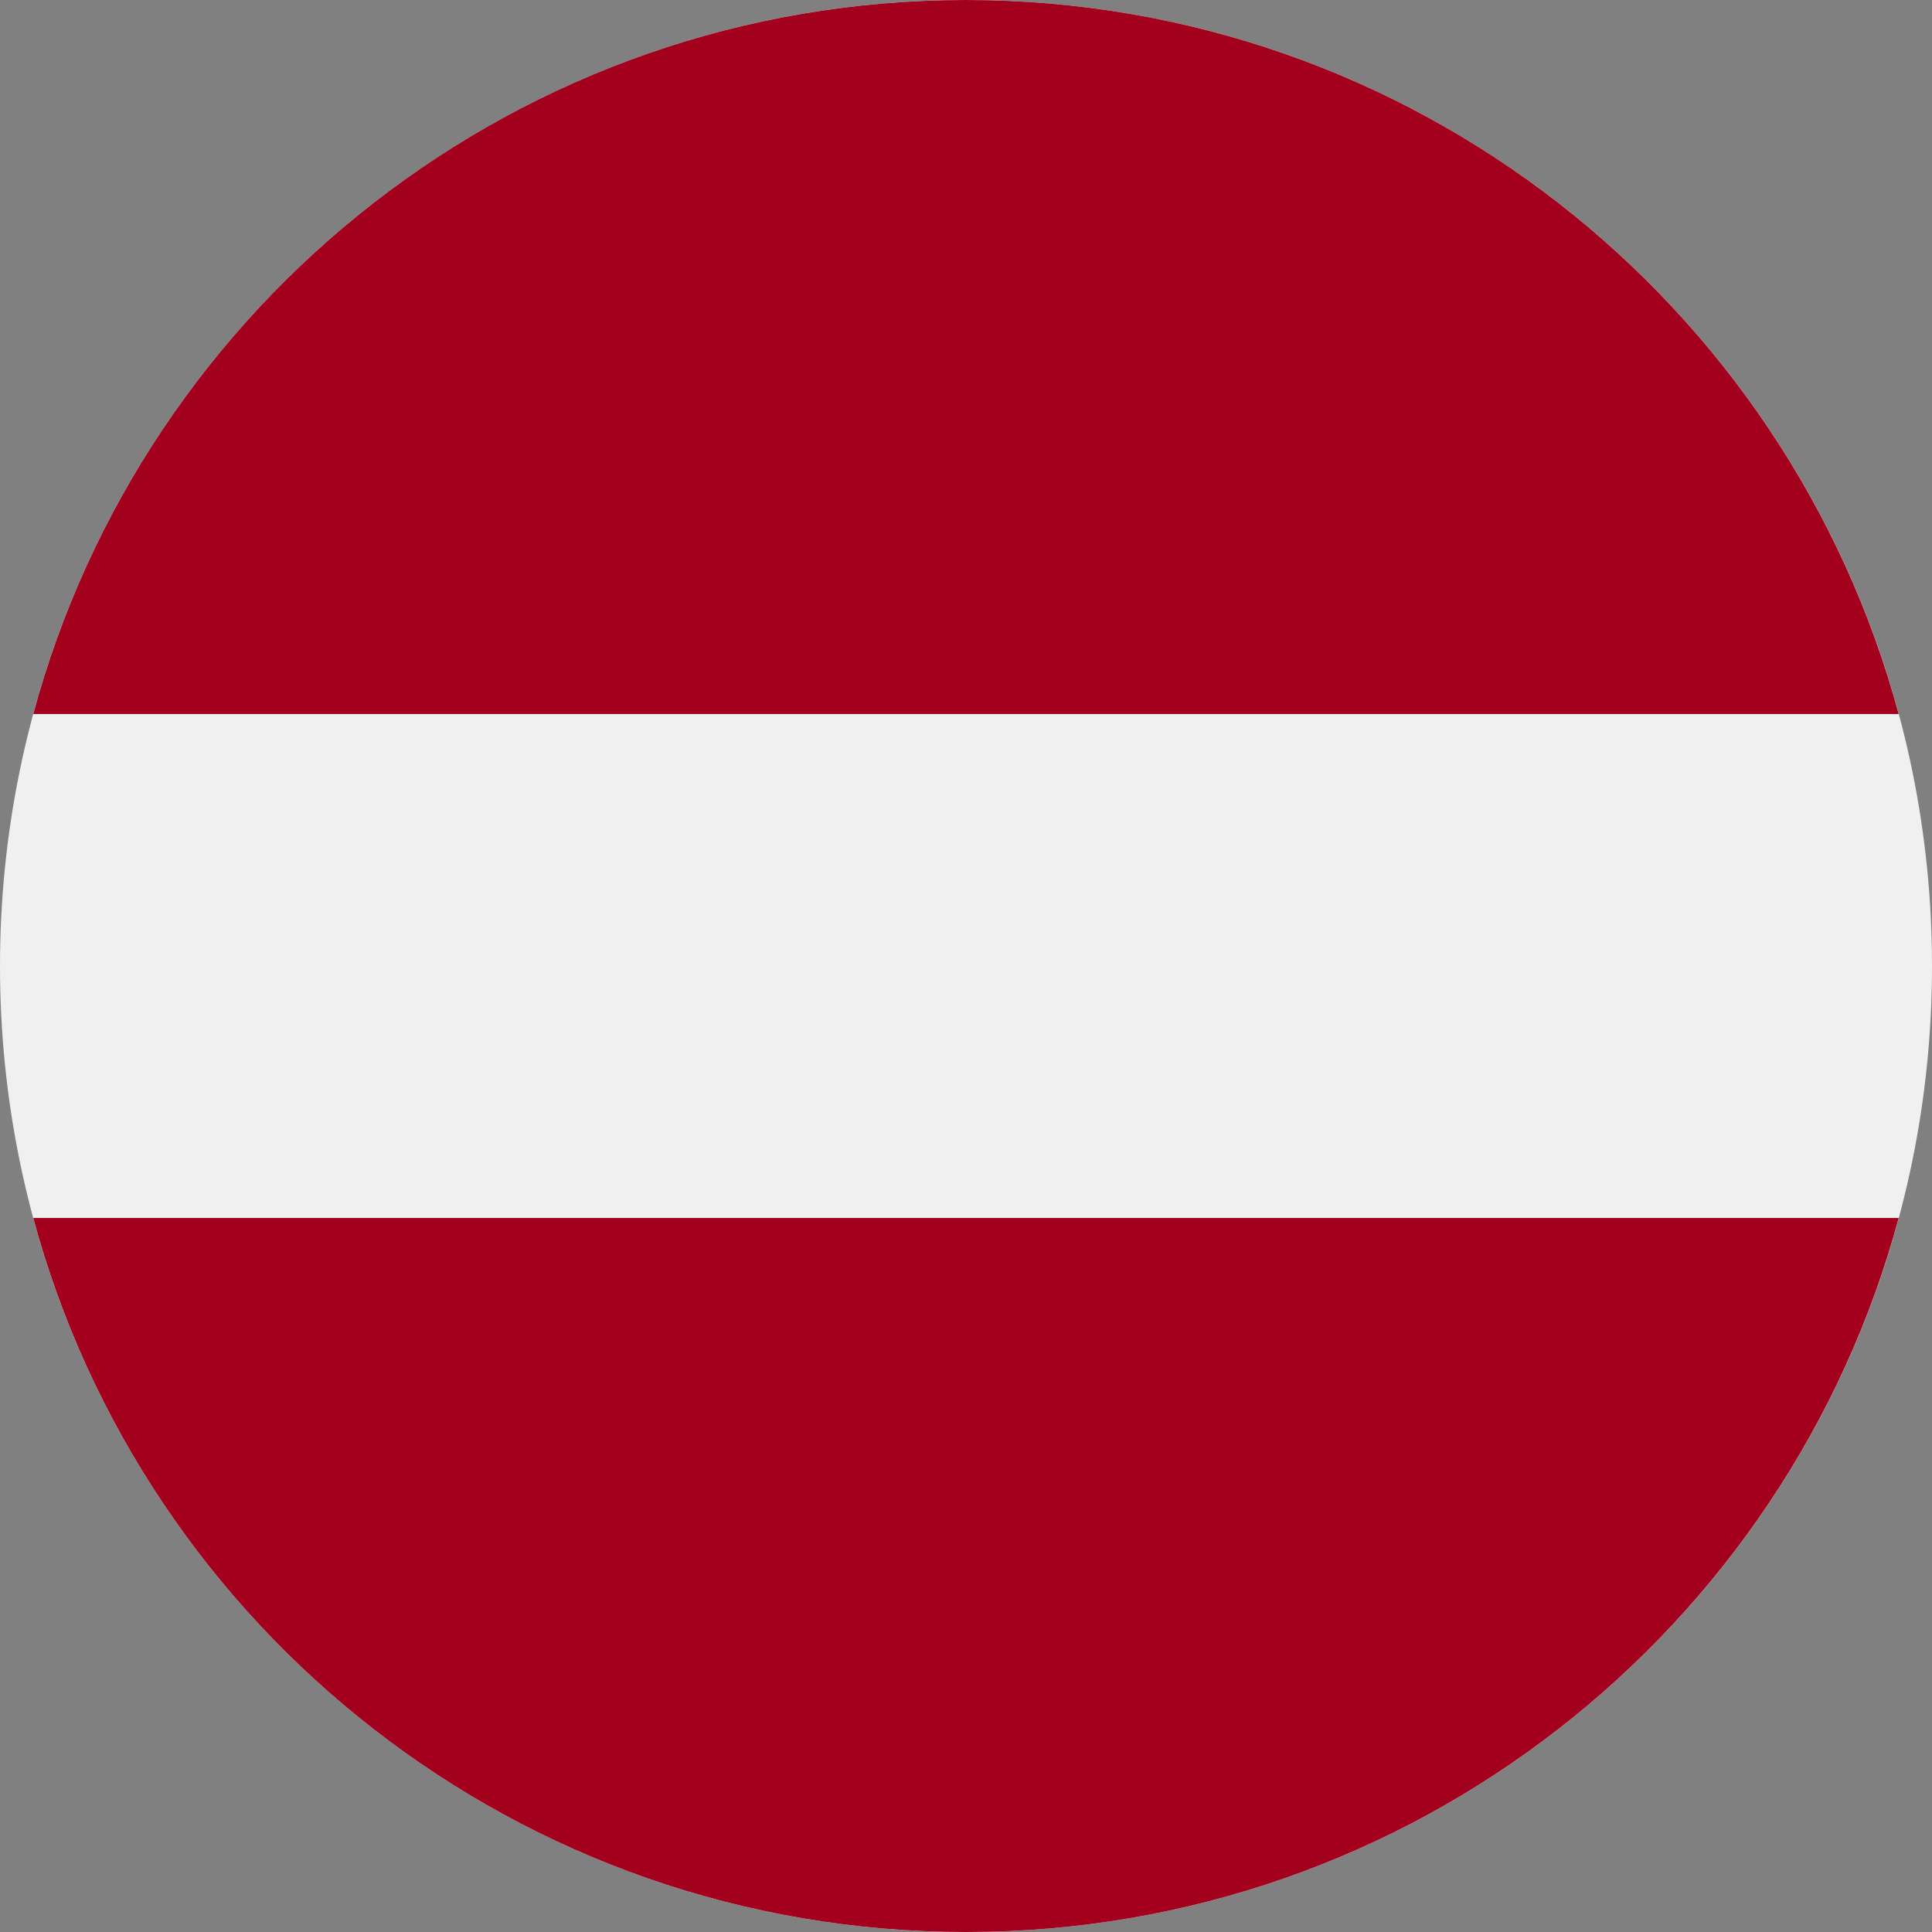 <svg width="24" height="24" viewBox="0 0 24 24" fill="none" xmlns="http://www.w3.org/2000/svg">
<rect x="0" y="0" width="24" height="24" fill="#808080" stroke="none"/>
<g clip-path="url(#clip0_119_31016)">
<path d="M12 24C18.627 24 24 18.627 24 12C24 5.373 18.627 0 12 0C5.373 0 0 5.373 0 12C0 18.627 5.373 24 12 24Z" fill="#F0F0F0"/>
<path d="M12 0C6.455 0 1.79 3.76 0.413 8.87H23.586C22.209 3.76 17.544 0 12 0Z" fill="#A2001D"/>
<path d="M12 24C17.544 24 22.209 20.24 23.586 15.13H0.413C1.79 20.24 6.455 24 12 24Z" fill="#A2001D"/>
</g>
<defs>
<clipPath id="clip0_119_31016">
<rect width="24" height="24" fill="white"/>
</clipPath>
</defs>
</svg>

